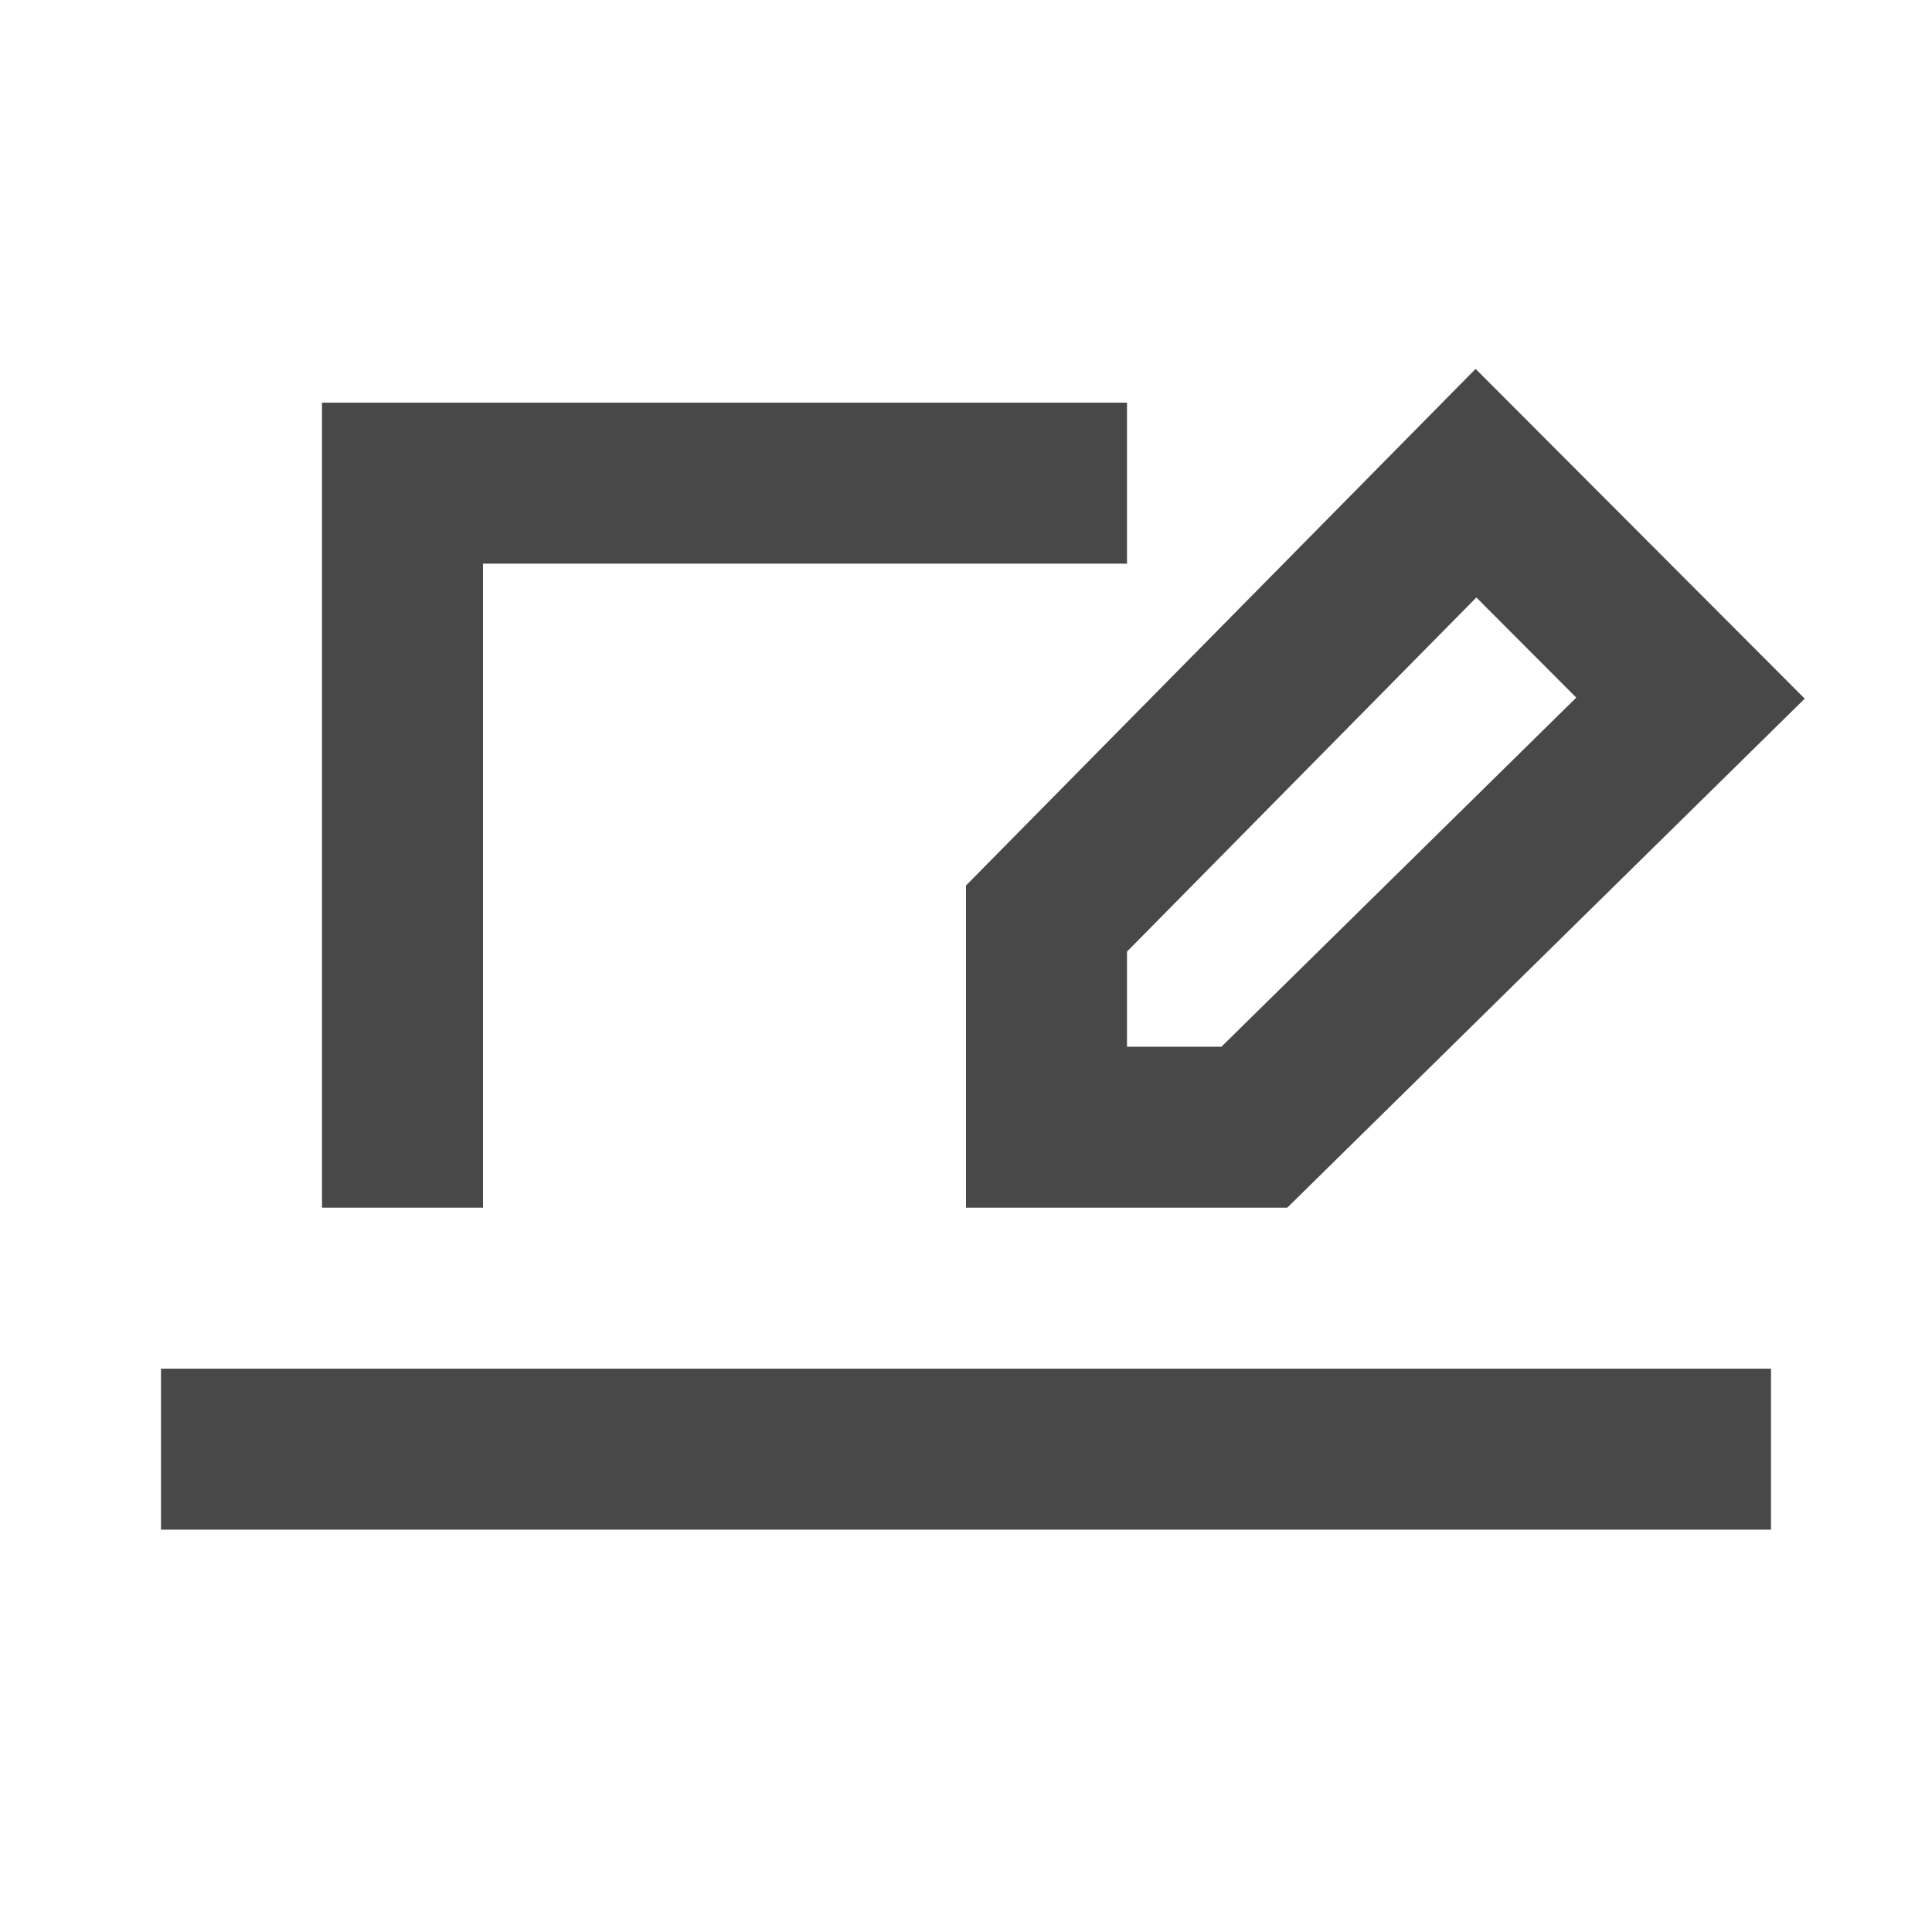 <svg xmlns:xlink="http://www.w3.org/1999/xlink" xmlns="http://www.w3.org/2000/svg" focusable="false" viewBox="0 0 24 24" class="pub__svg-icon c21nsg2" aria-hidden="true" width="24"  height="24" ><path fill-rule="evenodd" clip-rule="evenodd" d="M18.331 4.582 12 11v4.002h3.991l6.428-6.323-4.088-4.096zM14 11.821l4.34-4.399 1.241 1.244-4.408 4.337H14v-1.181z" fill="#484848"></path><path d="M4 5.002h10v2H6v8H4v-10zm18 14H2v-2h20v2z" fill="#484848"></path></svg>